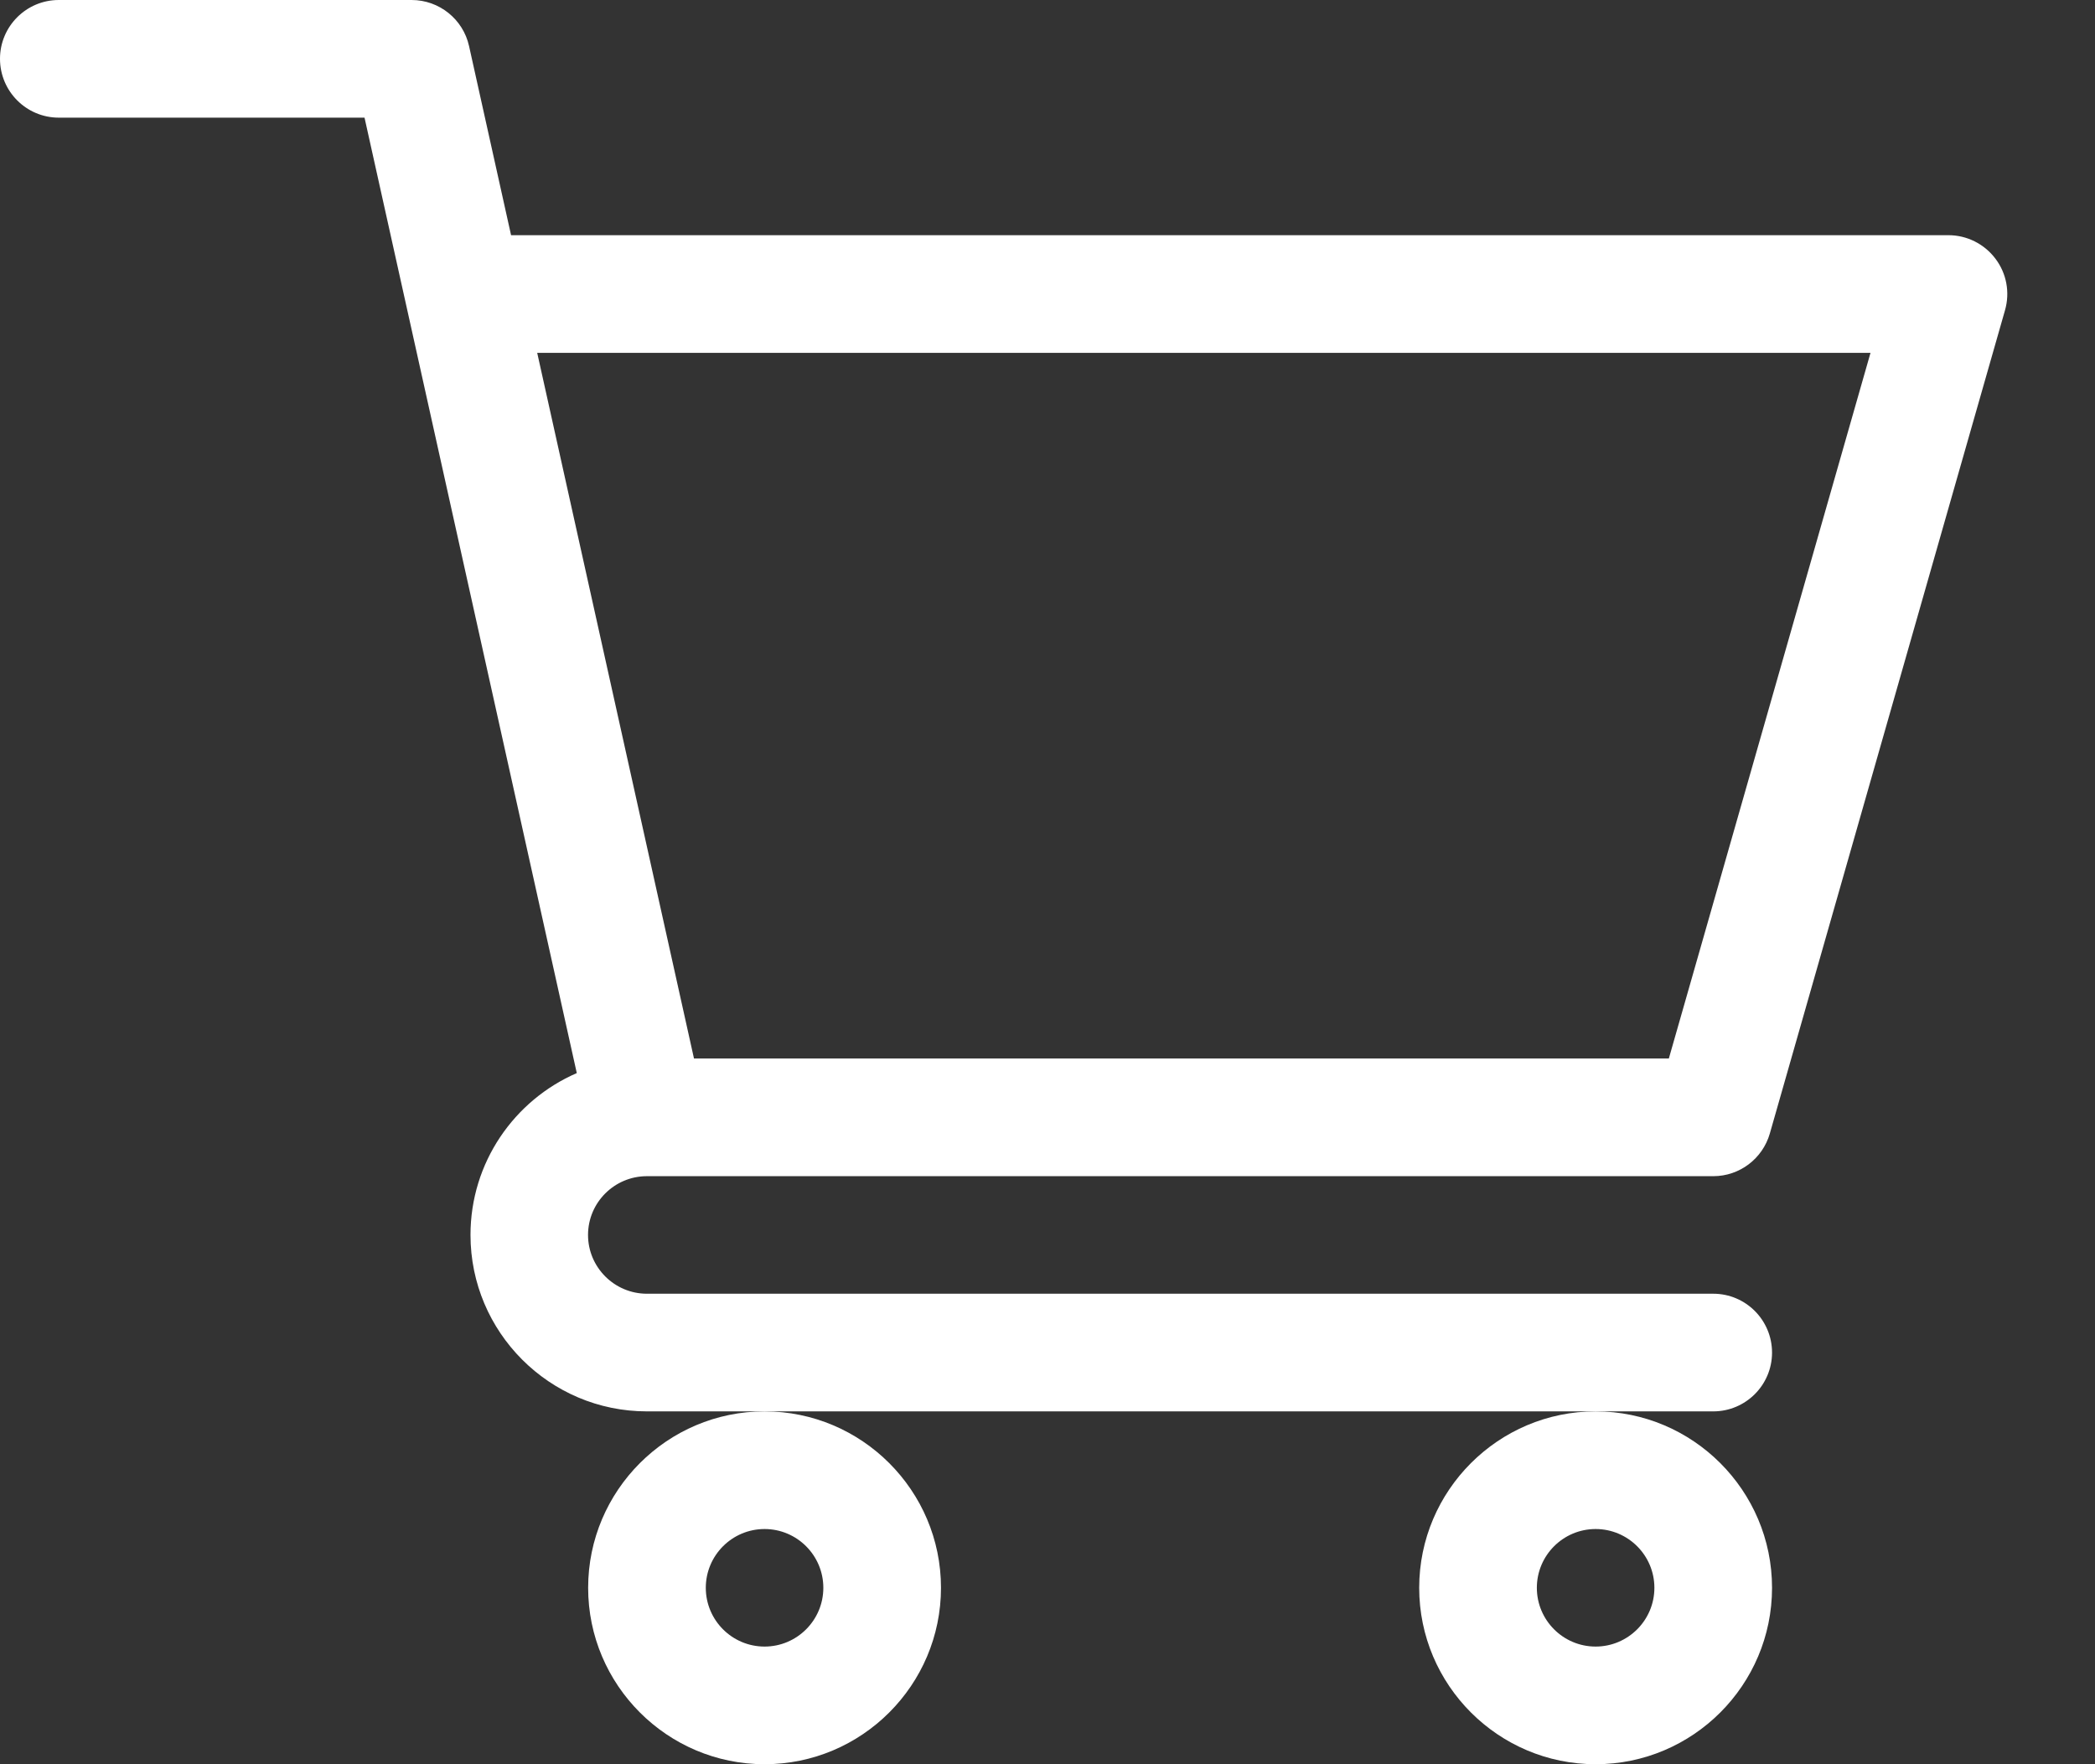 <svg width="19" height="16" viewBox="0 0 19 16" fill="none" xmlns="http://www.w3.org/2000/svg">
<rect x="0" y="0" width="19" height="16" fill="#333333" stroke="none"/>
<path d="M5.865 10.667H5.866C5.867 10.667 5.867 10.667 5.868 10.667H15.538C15.776 10.667 15.985 10.509 16.051 10.28L18.184 2.813C18.23 2.652 18.198 2.479 18.097 2.346C17.996 2.212 17.838 2.133 17.671 2.133H4.635L4.254 0.418C4.2 0.174 3.983 0 3.733 0H0.533C0.239 0 0 0.239 0 0.533C0 0.828 0.239 1.067 0.533 1.067H3.306C3.373 1.371 5.13 9.277 5.231 9.732C4.664 9.978 4.267 10.543 4.267 11.2C4.267 12.082 4.984 12.8 5.867 12.8H15.538C15.832 12.8 16.071 12.561 16.071 12.267C16.071 11.972 15.832 11.733 15.538 11.733H5.867C5.573 11.733 5.333 11.494 5.333 11.2C5.333 10.906 5.572 10.668 5.865 10.667ZM16.964 3.2L15.135 9.6H6.294L4.872 3.2H16.964Z" fill="#ffffff"/>
<path d="M5.334 14.4C5.334 15.282 6.052 16 6.934 16C7.816 16 8.534 15.282 8.534 14.4C8.534 13.518 7.816 12.8 6.934 12.8C6.052 12.8 5.334 13.518 5.334 14.4ZM6.934 13.867C7.228 13.867 7.467 14.106 7.467 14.4C7.467 14.694 7.228 14.933 6.934 14.933C6.64 14.933 6.401 14.694 6.401 14.4C6.401 14.106 6.64 13.867 6.934 13.867Z" fill="#ffffff"/>
<path d="M12.871 14.4C12.871 15.282 13.589 16 14.471 16C15.353 16 16.071 15.282 16.071 14.4C16.071 13.518 15.353 12.8 14.471 12.8C13.589 12.8 12.871 13.518 12.871 14.4ZM14.471 13.867C14.765 13.867 15.004 14.106 15.004 14.4C15.004 14.694 14.765 14.933 14.471 14.933C14.177 14.933 13.938 14.694 13.938 14.4C13.938 14.106 14.177 13.867 14.471 13.867Z" fill="#ffffff"/>
</svg>
